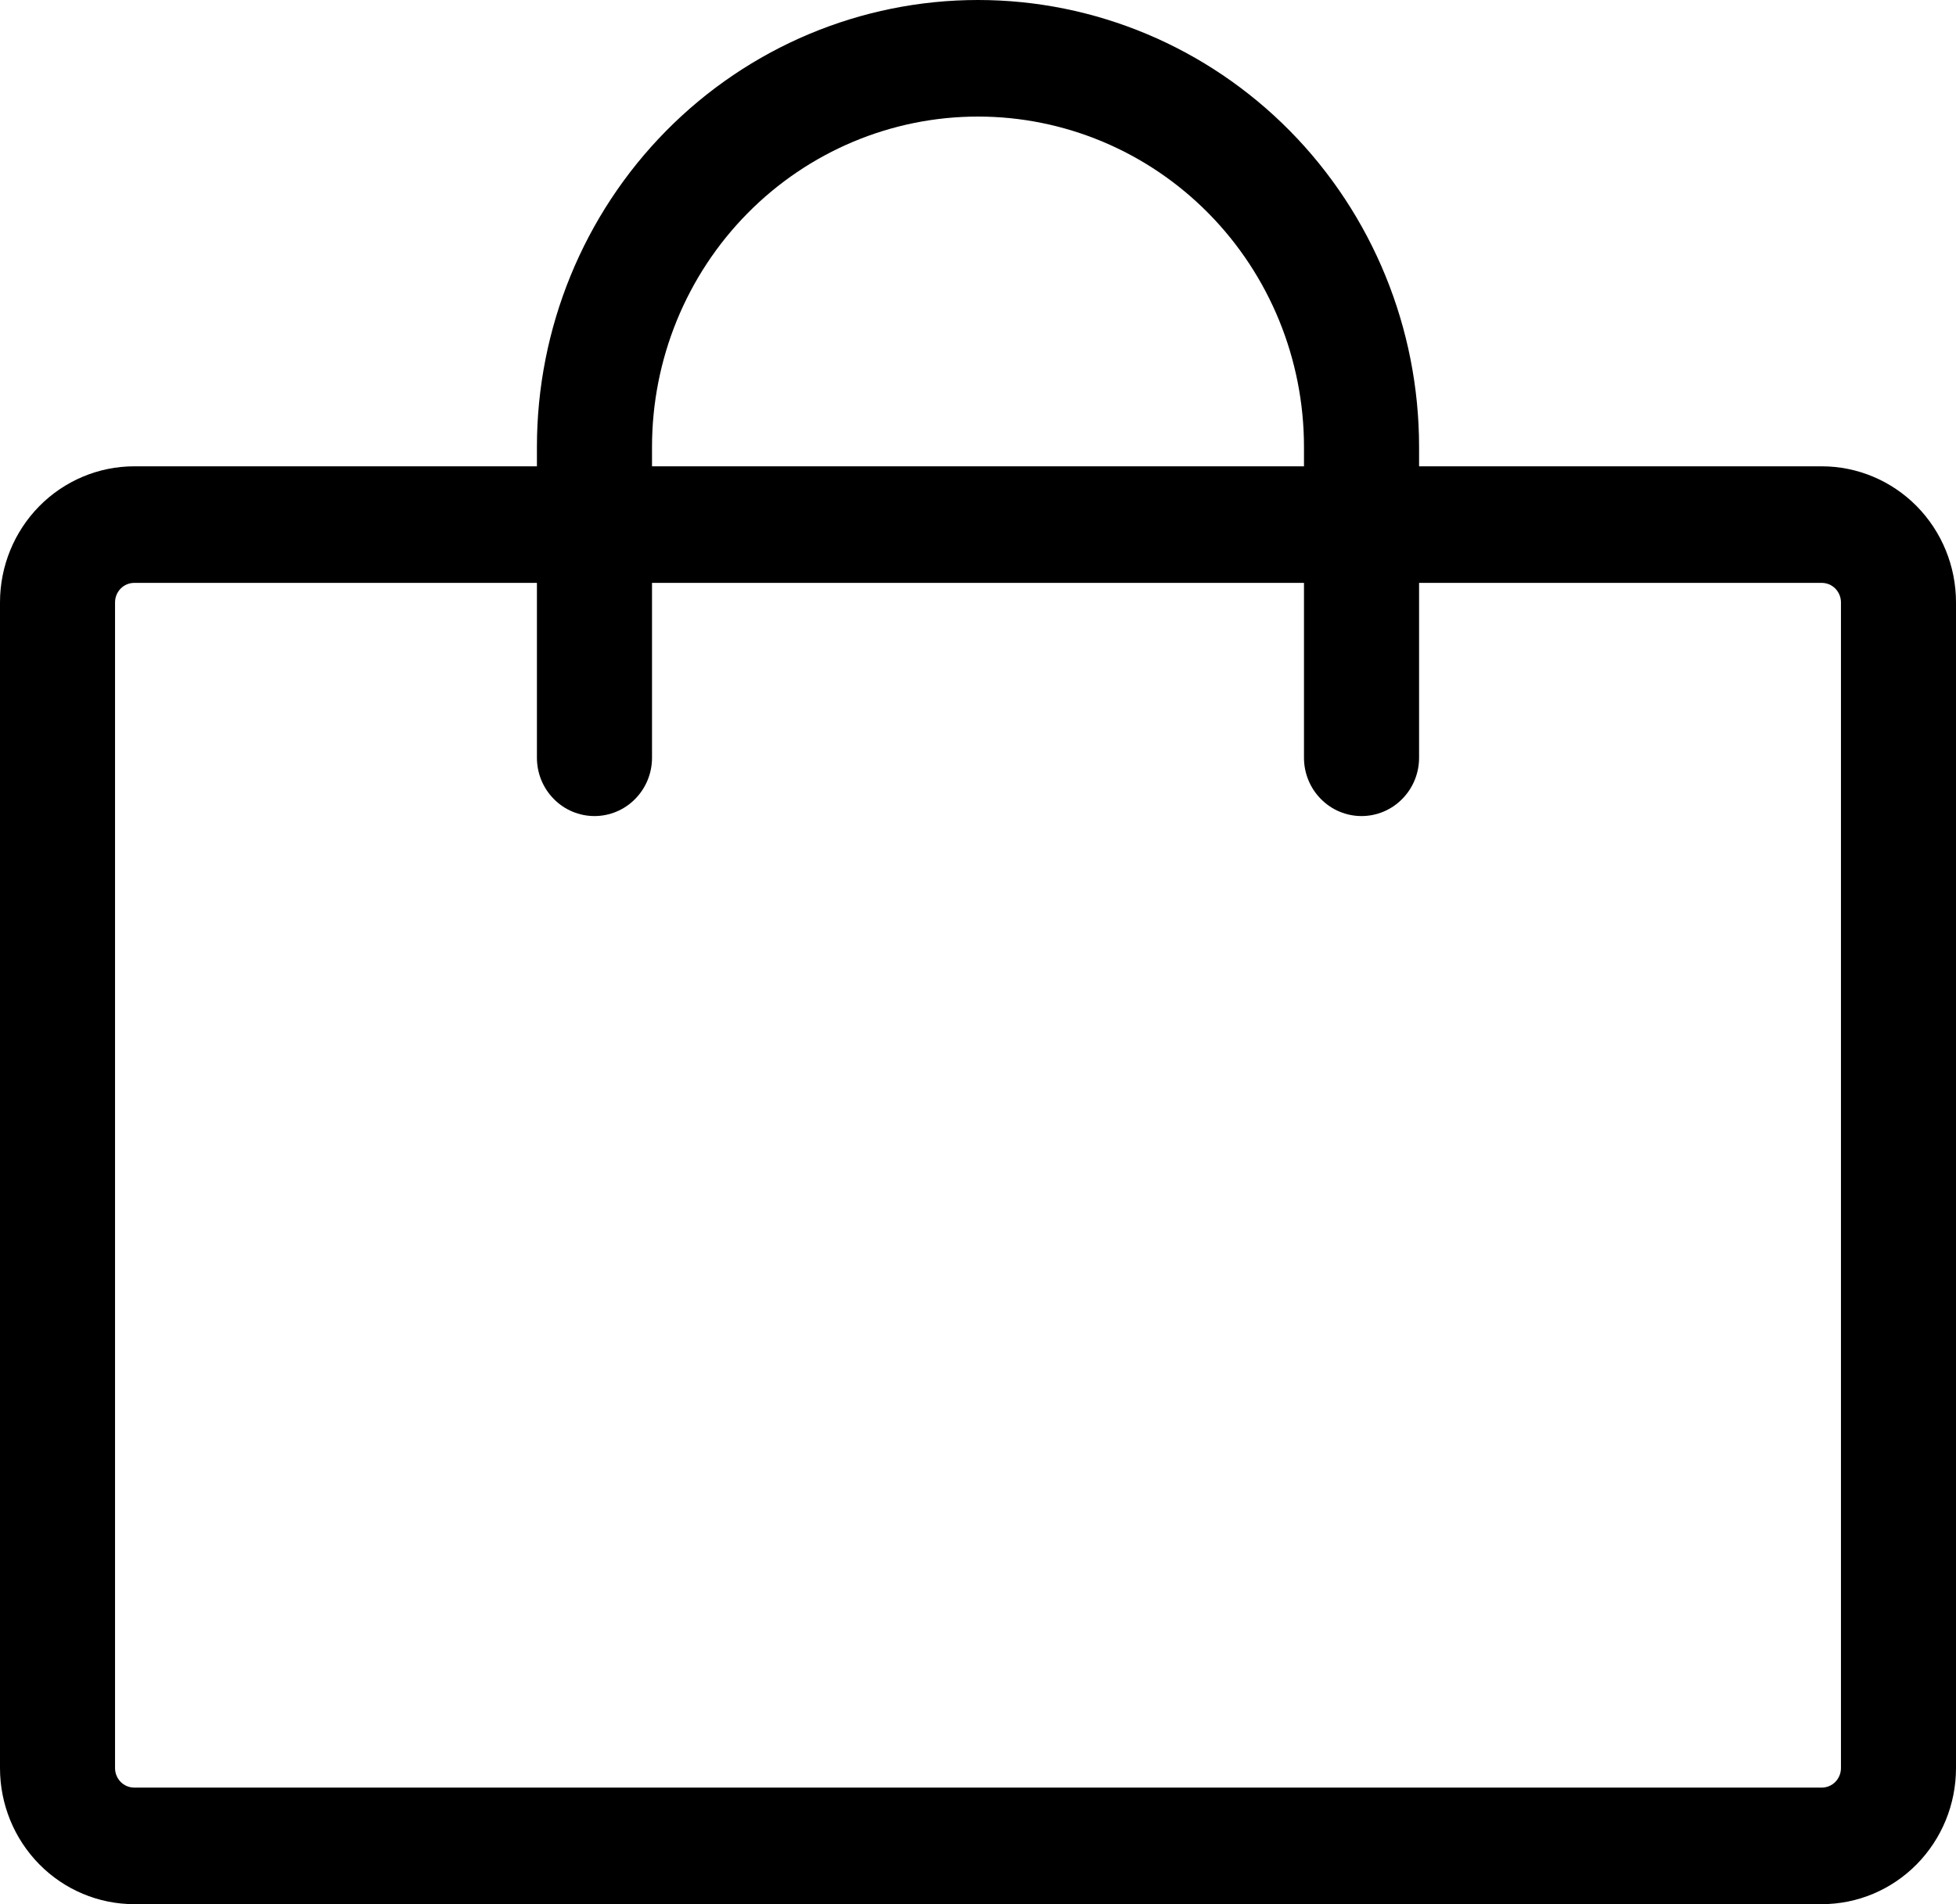 <svg width="38" height="37" viewBox="0 0 38 37" fill="none" xmlns="http://www.w3.org/2000/svg">
<path d="M35.392 9.061H27.569V8.684C27.569 6.381 26.666 4.172 25.059 2.543C23.452 0.915 21.273 0 19 0C16.727 0 14.548 0.915 12.941 2.543C11.334 4.172 10.431 6.381 10.431 8.684V9.061H2.608C1.916 9.061 1.253 9.34 0.764 9.835C0.275 10.331 0 11.003 0 11.704V34.357C0 35.058 0.275 35.73 0.764 36.226C1.253 36.722 1.916 37 2.608 37H35.392C36.084 37 36.747 36.722 37.236 36.226C37.725 35.73 38 35.058 38 34.357V11.704C38 11.003 37.725 10.331 37.236 9.835C36.747 9.34 36.084 9.061 35.392 9.061ZM12.667 8.684C12.667 6.981 13.334 5.349 14.522 4.145C15.709 2.942 17.32 2.265 19 2.265C20.68 2.265 22.291 2.942 23.478 4.145C24.666 5.349 25.333 6.981 25.333 8.684V9.061H12.667V8.684ZM35.765 34.357C35.765 34.457 35.725 34.553 35.656 34.624C35.586 34.695 35.491 34.735 35.392 34.735H2.608C2.509 34.735 2.414 34.695 2.344 34.624C2.275 34.553 2.235 34.457 2.235 34.357V11.704C2.235 11.604 2.275 11.508 2.344 11.437C2.414 11.366 2.509 11.326 2.608 11.326H10.431V14.725C10.431 15.025 10.549 15.313 10.759 15.525C10.968 15.738 11.253 15.857 11.549 15.857C11.845 15.857 12.13 15.738 12.339 15.525C12.549 15.313 12.667 15.025 12.667 14.725V11.326H25.333V14.725C25.333 15.025 25.451 15.313 25.661 15.525C25.87 15.738 26.155 15.857 26.451 15.857C26.747 15.857 27.032 15.738 27.241 15.525C27.451 15.313 27.569 15.025 27.569 14.725V11.326H35.392C35.491 11.326 35.586 11.366 35.656 11.437C35.725 11.508 35.765 11.604 35.765 11.704V34.357Z" fill="black"/>
</svg>
